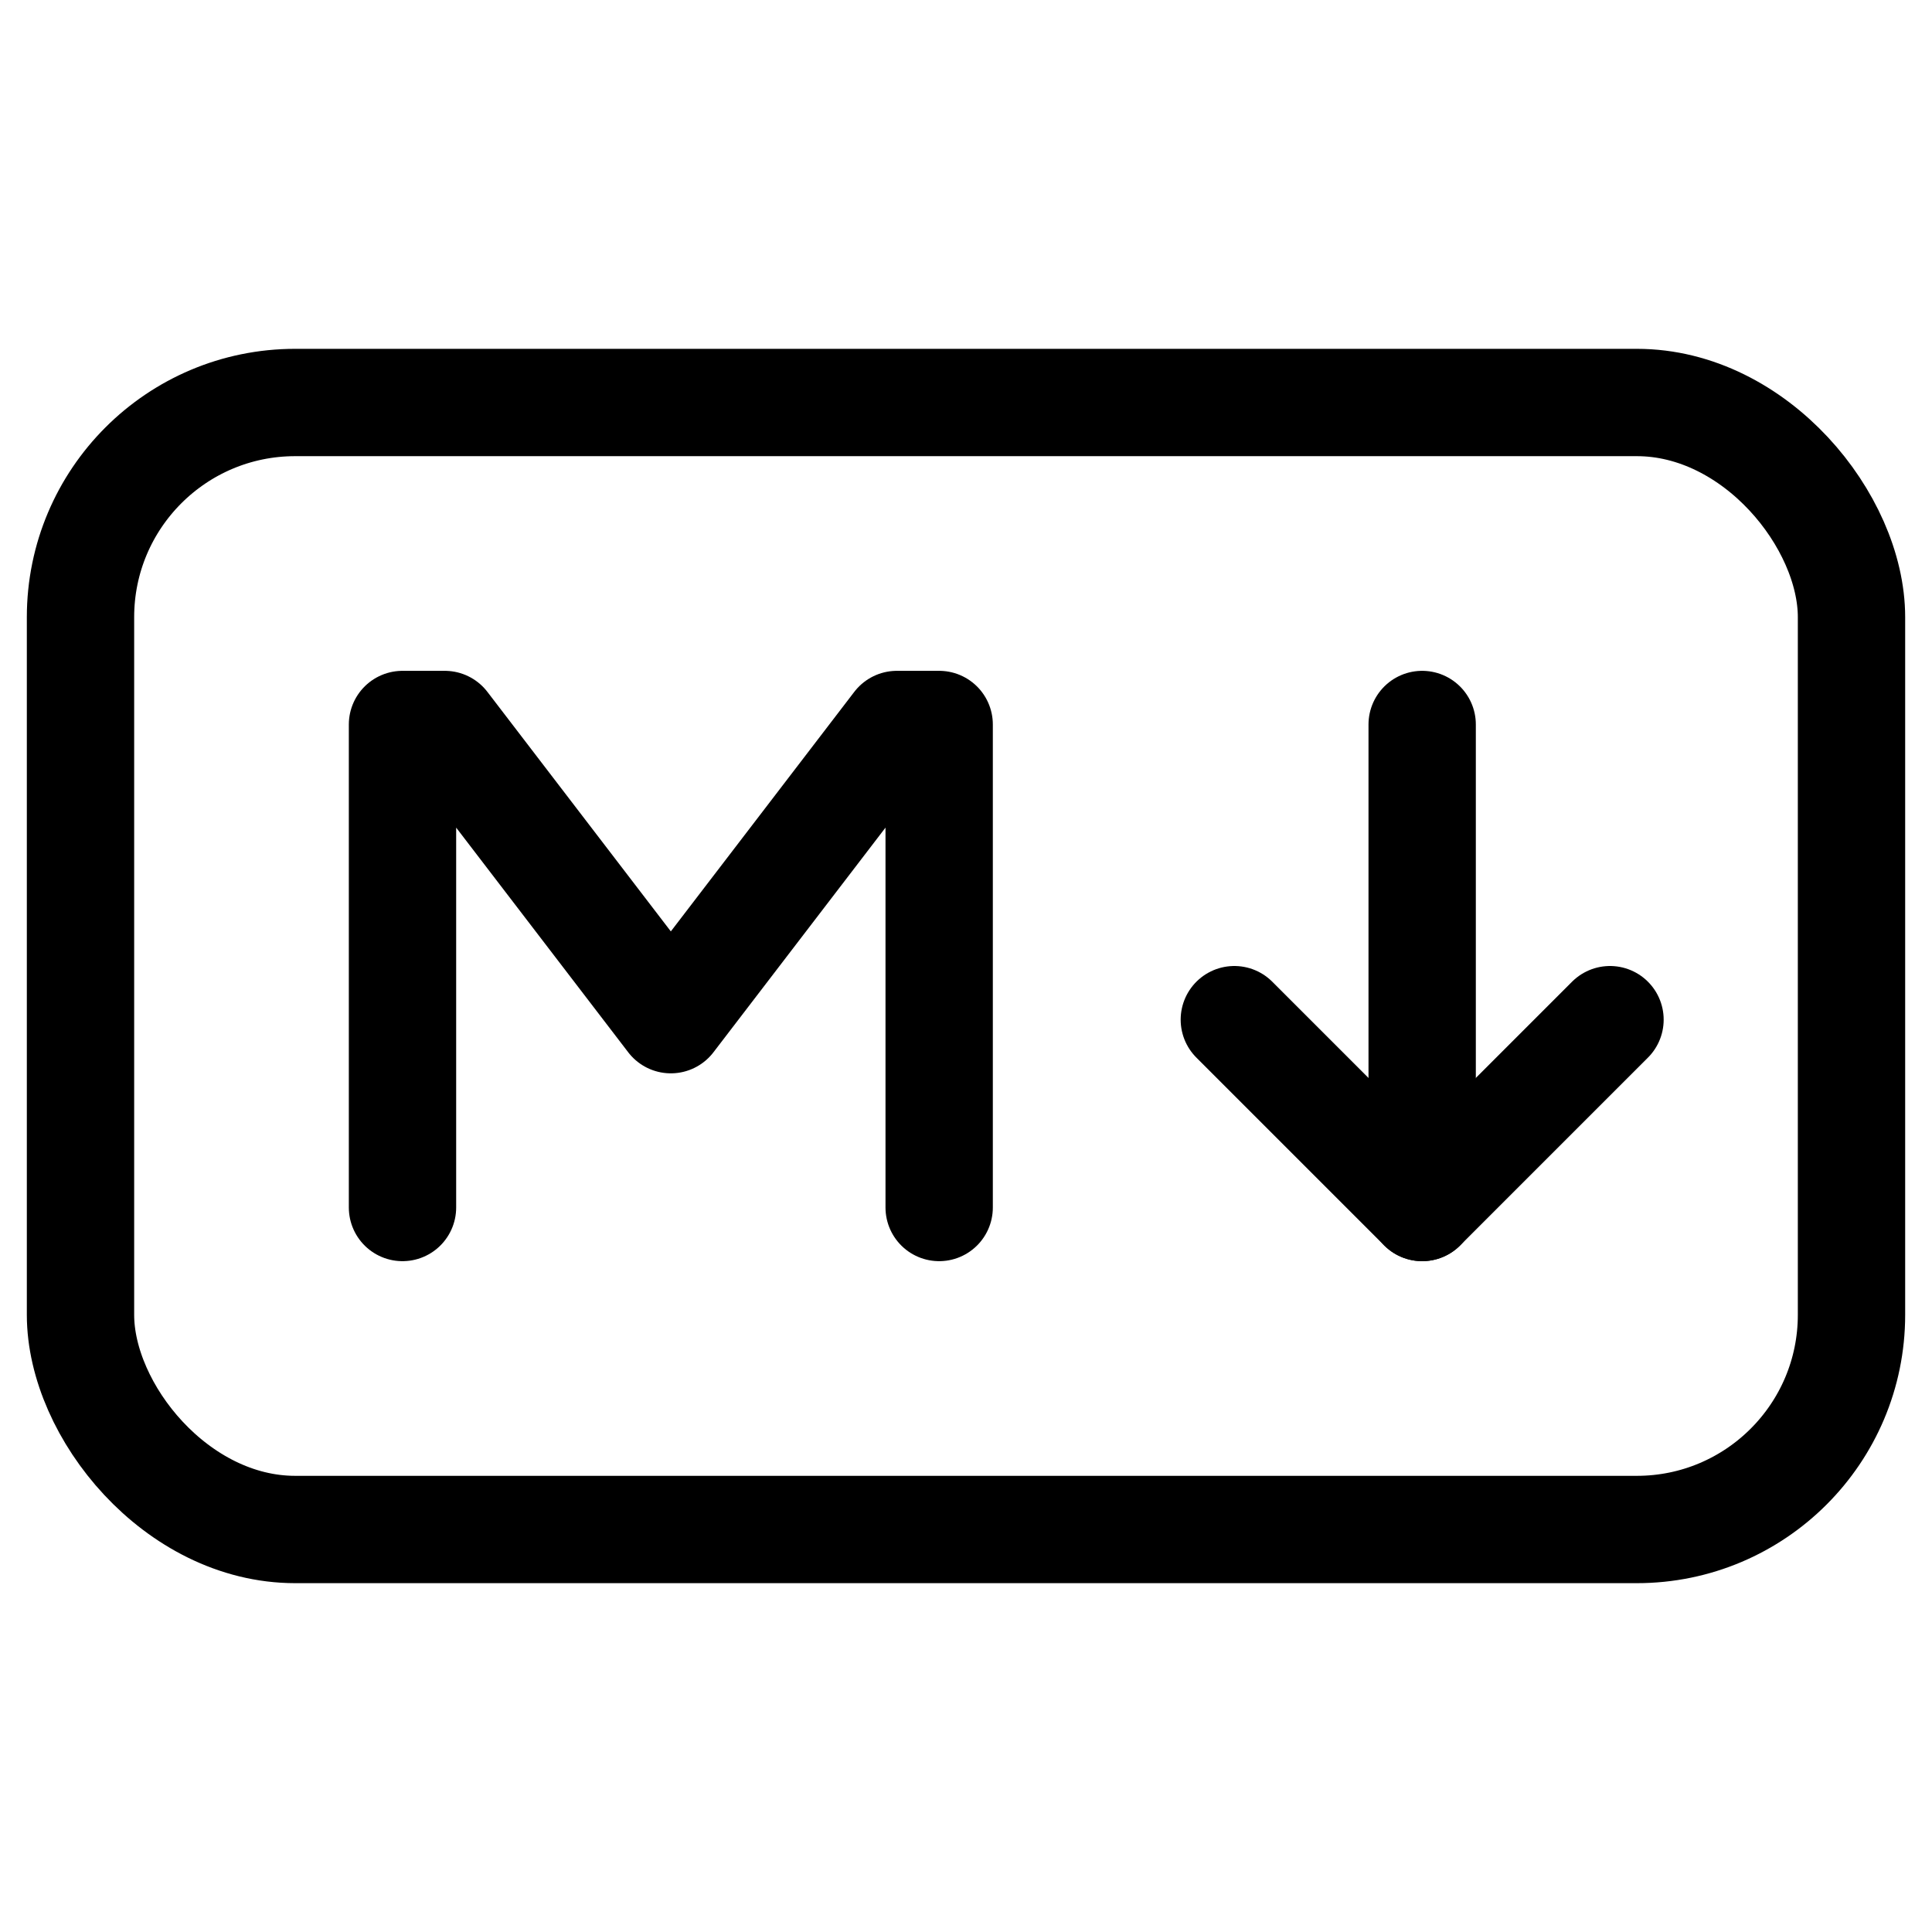 <svg xmlns="http://www.w3.org/2000/svg" height="18" width="18" viewBox="0 0 18 18"><title>markdown</title><g fill="none" stroke="currentColor" class="nc-icon-wrapper"><rect x=".75" y="3.75" width="16.5" height="10.5" rx="2" ry="2" stroke-linecap="round" stroke-linejoin="round"></rect><polyline points="8.75 11.25 8.75 6.75 8.356 6.75 6.25 9.5 4.144 6.75 3.75 6.75 3.75 11.25" stroke-linecap="round" stroke-linejoin="round" stroke="currentColor"></polyline><polyline points="11.5 9.5 13.25 11.25 15 9.5" stroke-linecap="round" stroke-linejoin="round" stroke="currentColor"></polyline><line x1="13.25" y1="11.25" x2="13.25" y2="6.75" stroke-linecap="round" stroke-linejoin="round" stroke="currentColor"></line></g></svg>
